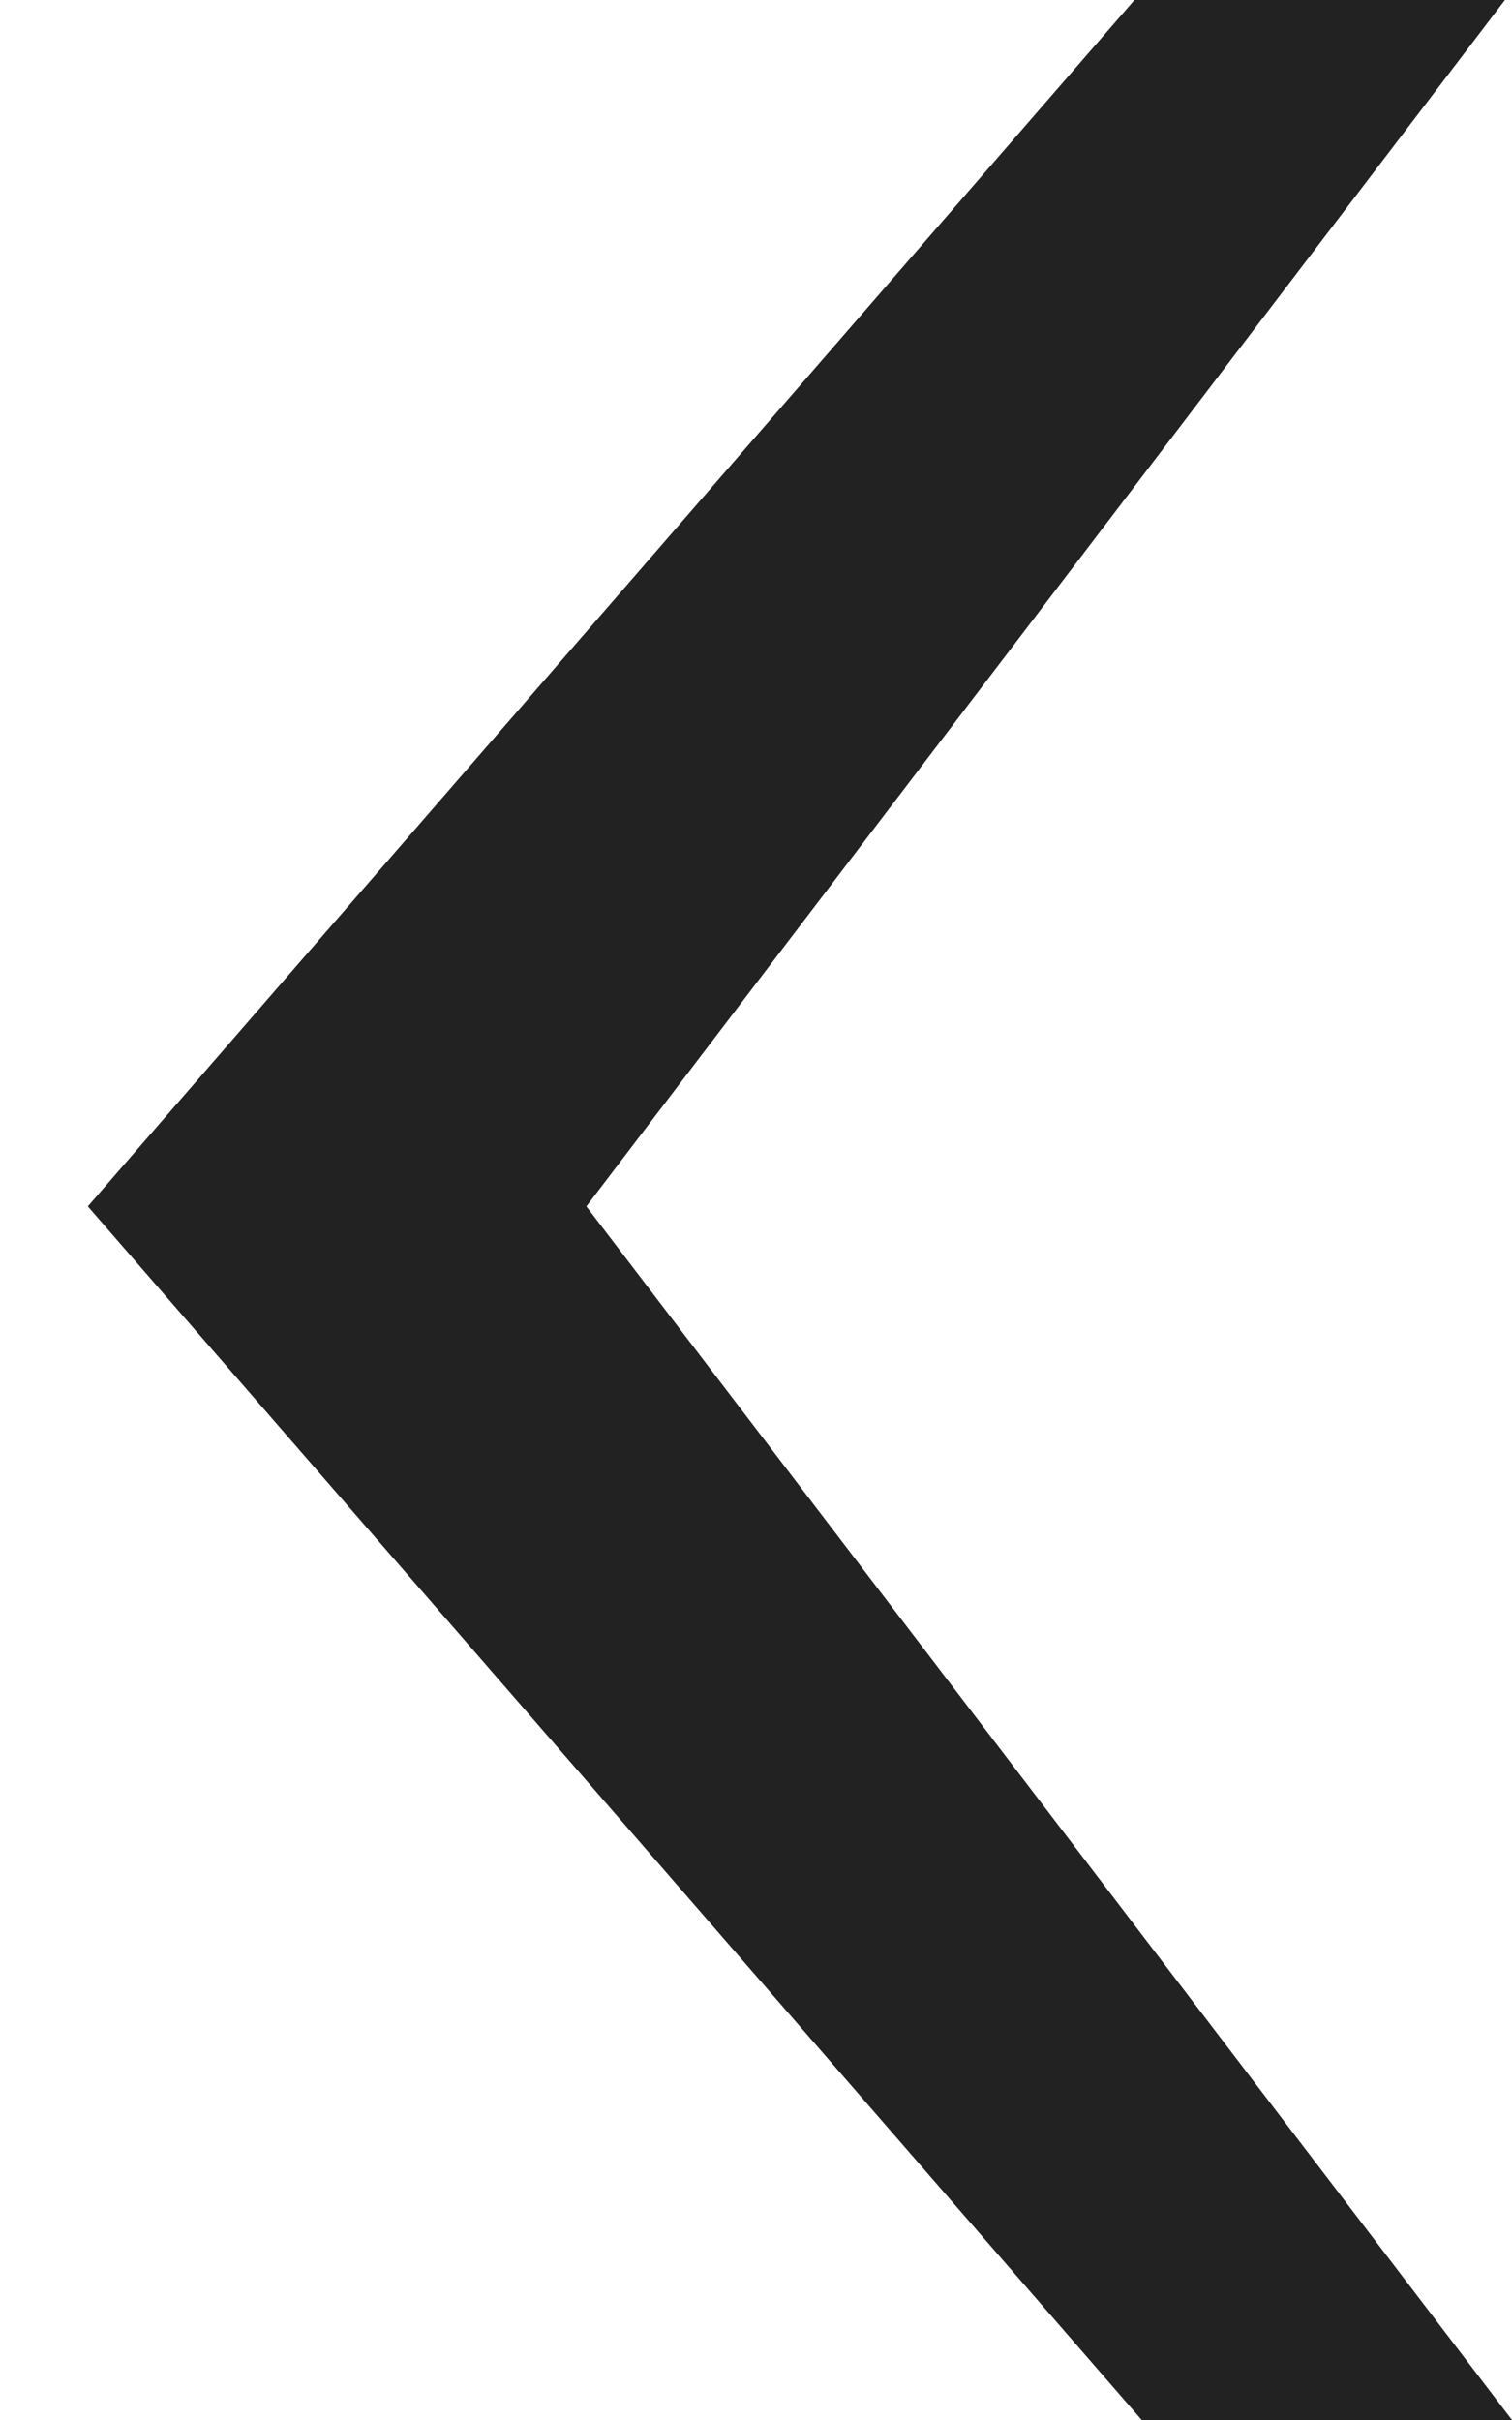 <svg width="10" height="16" fill="none" xmlns="http://www.w3.org/2000/svg"><path fill-rule="evenodd" clip-rule="evenodd" d="M9.953 0h-2.45L.581 7.976 7.551 16H10L3.878 7.976 9.953 0z" fill="#222"/></svg>